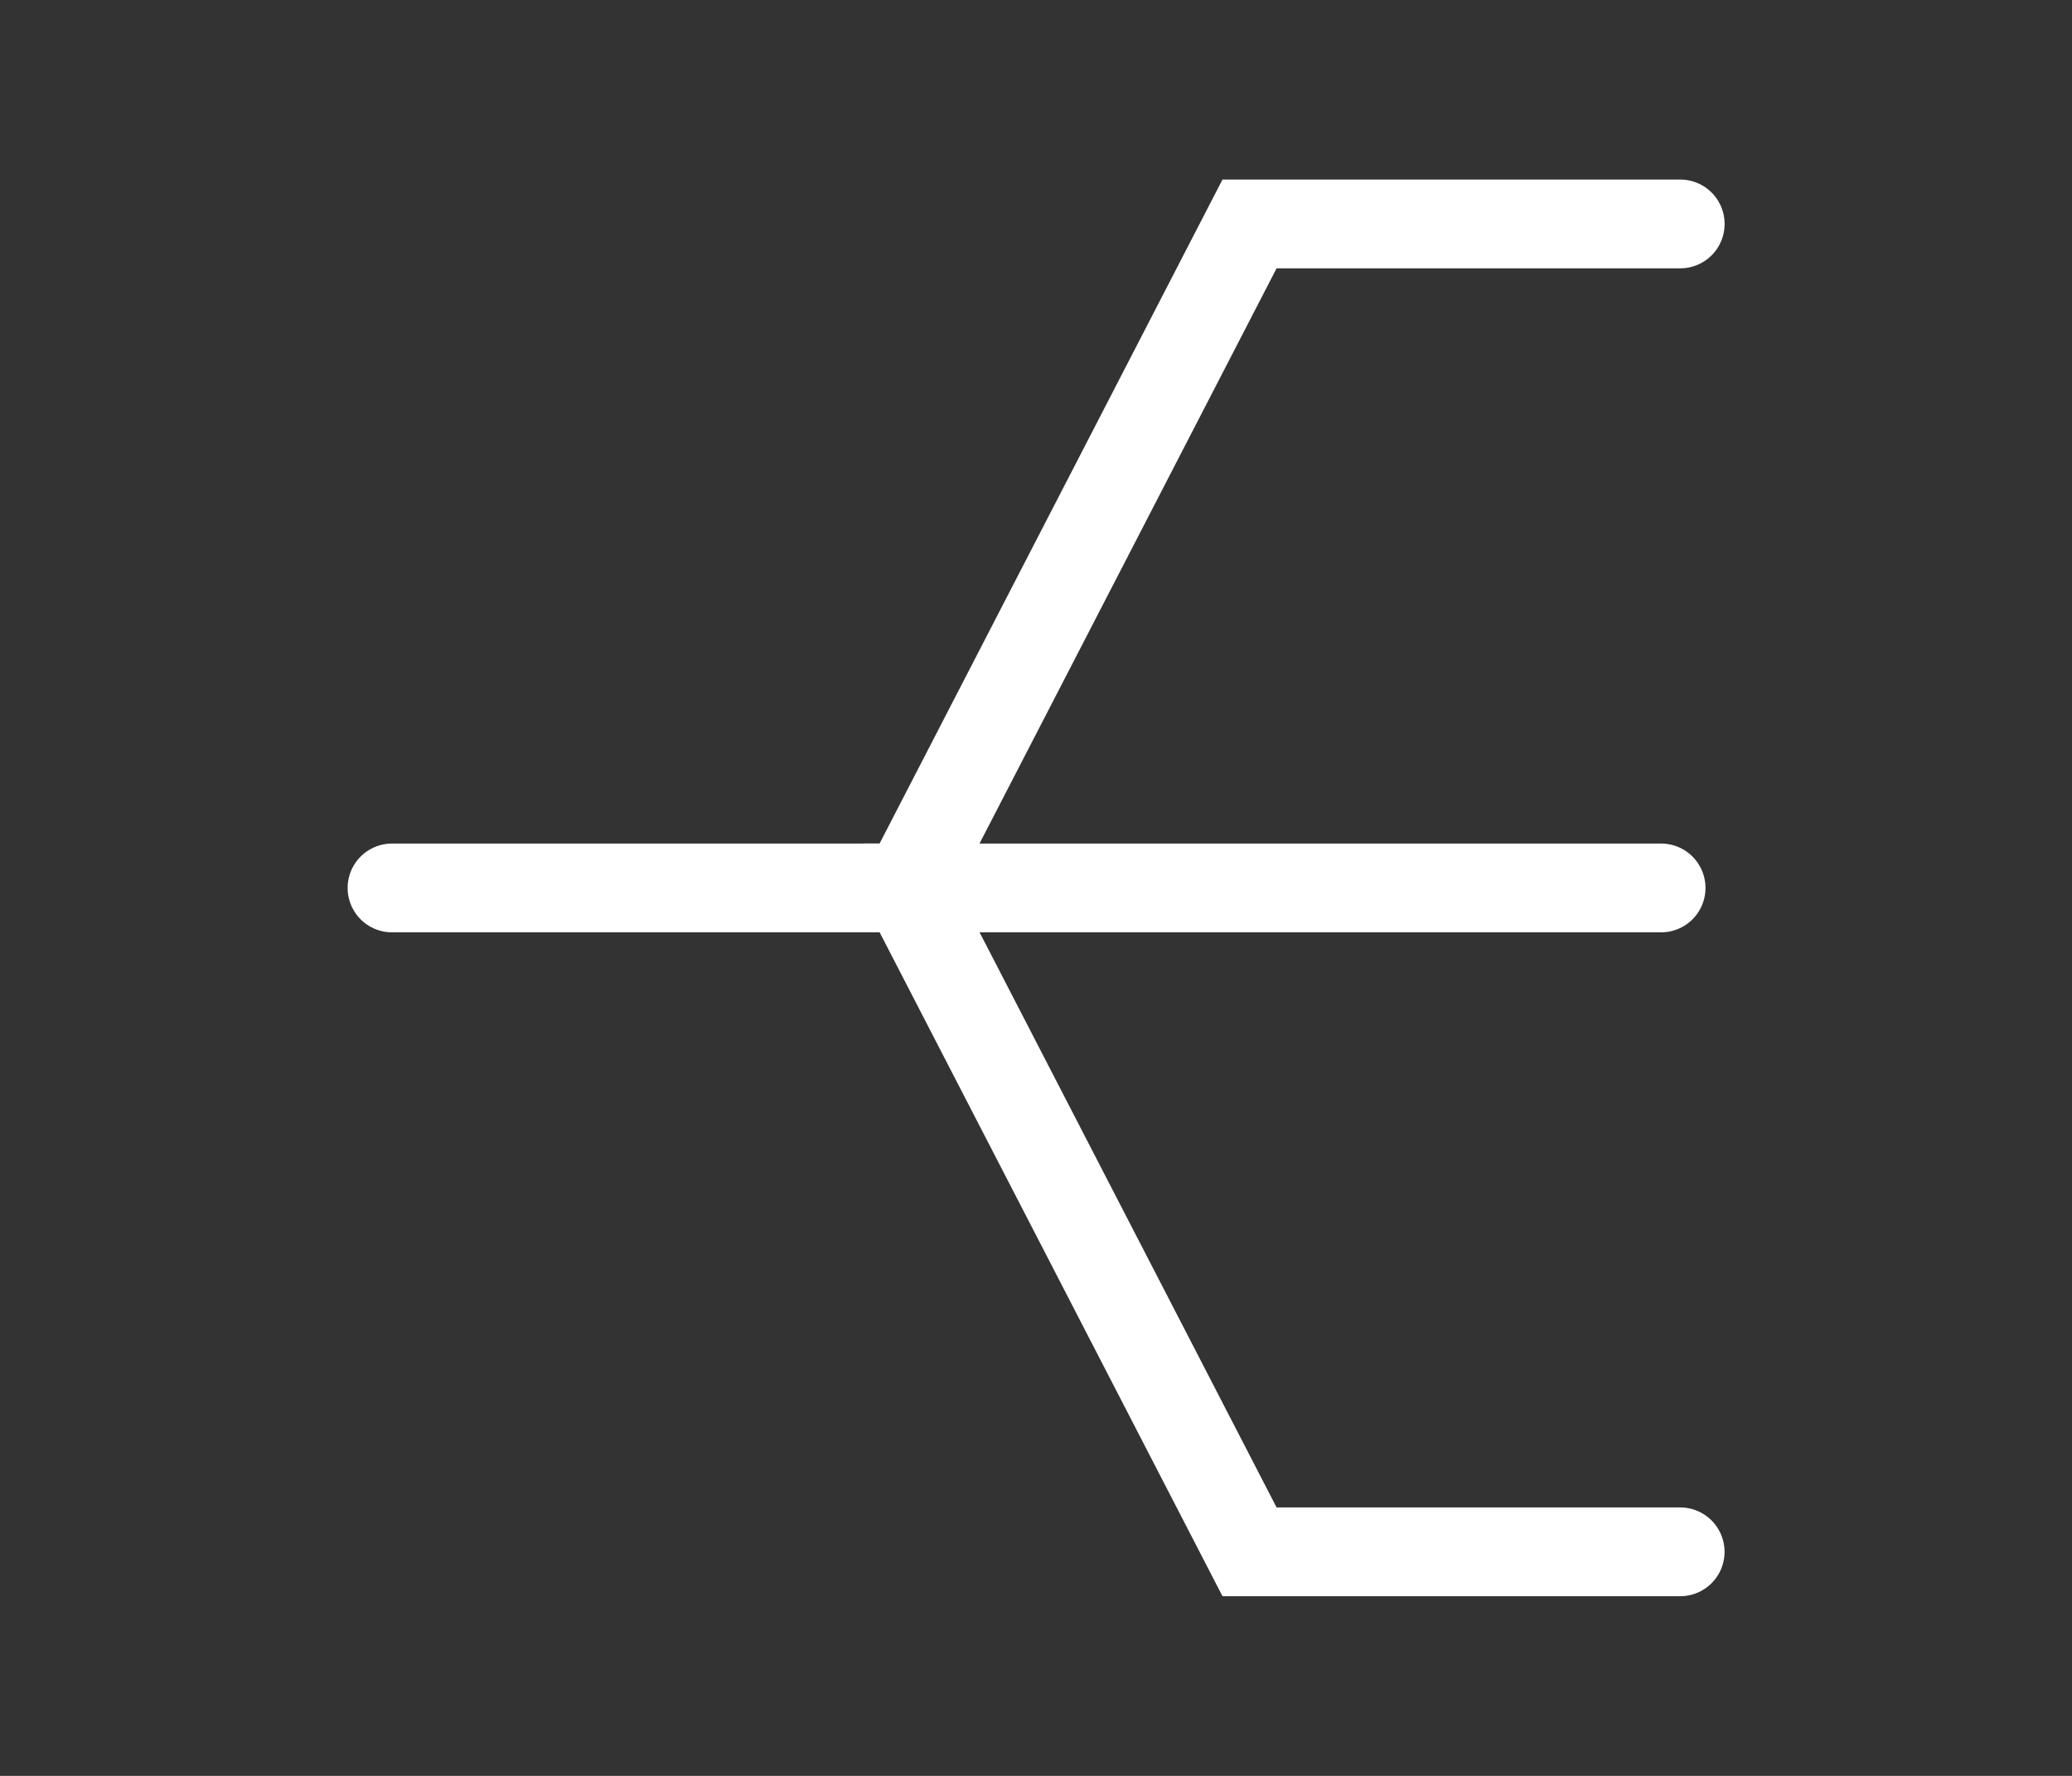 <svg xmlns="http://www.w3.org/2000/svg" width="35" height="30" viewBox="0 0 35 30">
  <rect x="0" y="0" width="35" height="30" fill="#333333" stroke="none"/>
  <defs>
    <style>
      .cls-1 {
        fill: #fff;
        stroke: #707070;
        opacity: 0;
      }

      .cls-2, .cls-3, .cls-4, .cls-6 {
        fill: none;
      }

      .cls-2 {
        stroke: #666;
      }

      .cls-3, .cls-4 {
        stroke: #fff;
        stroke-linecap: round;
        stroke-width: 1.5px;
      }

      .cls-4 {
        stroke-miterlimit: 10;
      }

      .cls-5 {
        stroke: none;
      }
    </style>
  </defs>
  <g id="组_18611" data-name="组 18611" transform="translate(-137 -537)">
    <g id="矩形_12533" data-name="矩形 12533" class="cls-1" transform="translate(137 537)">
      <rect class="cls-5" width="35" height="30"/>
      <rect class="cls-6" x="0.5" y="0.5" width="34" height="29"/>
    </g>
    <path id="路径_721" data-name="路径 721" class="cls-2" d="M-13652.693,6539.629" transform="translate(13803.161 -5985.736)"/>
    <g id="组_18595" data-name="组 18595" transform="translate(0.848 0.107)">
      <g id="组_18607" data-name="组 18607">
        <path id="路径_722" data-name="路径 722" class="cls-3" d="M-13652.693,6550h13.437" transform="translate(13803.467 -5998.107)"/>
        <path id="路径_24221" data-name="路径 24221" class="cls-3" d="M-13652.693,6550h8.385" transform="translate(13795.467 -5998.107)"/>
      </g>
      <path id="路径_7620" data-name="路径 7620" class="cls-4" d="M-1706.572-876.363l5.792,11.216h7.274" transform="translate(1858.039 1428.255)"/>
      <path id="路径_24222" data-name="路径 24222" class="cls-4" d="M-1706.572-865.147l5.792-11.216h7.275" transform="translate(1858.039 1417.039)"/>
    </g>
  </g>
</svg>
